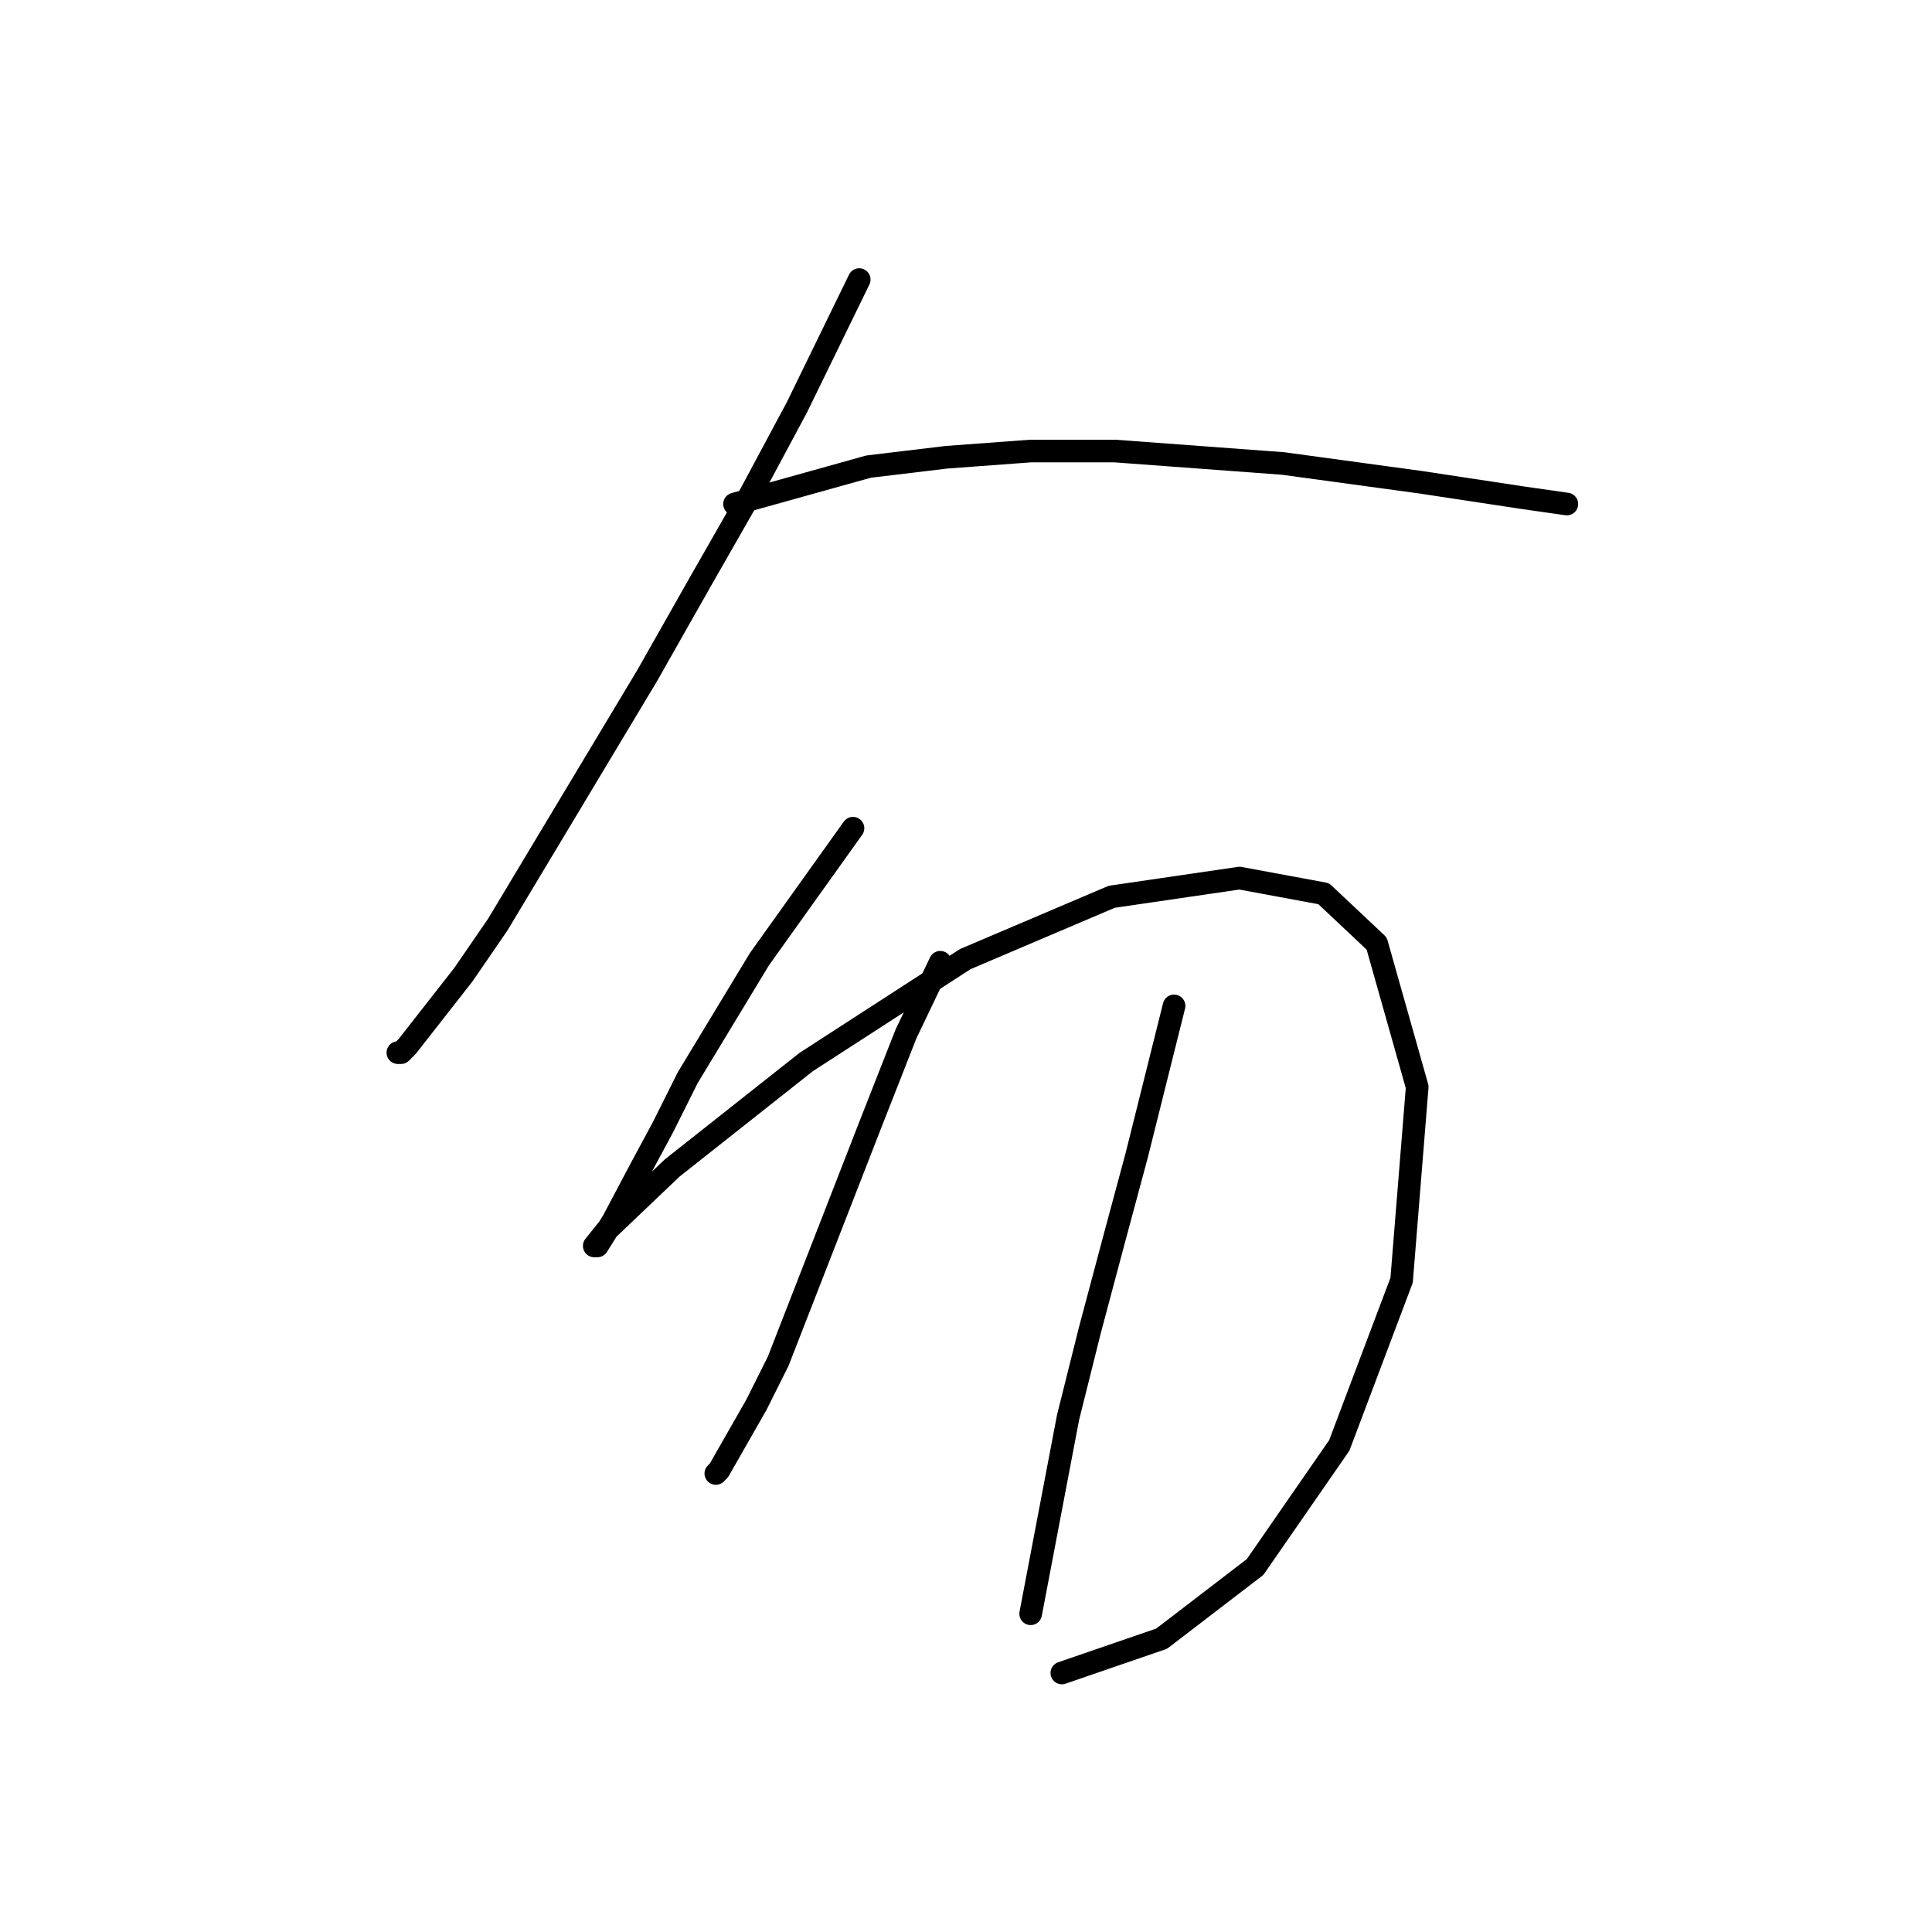 <?xml version="1.0" standalone="no"?>
    <svg width="256" height="256" xmlns="http://www.w3.org/2000/svg" version="1.1">
    <polyline stroke="black" stroke-width="3" stroke-linecap="round" fill="transparent" stroke-linejoin="round" points="113.851 37.045 105.59 53.98 99.394 65.546 92.785 77.111 85.764 89.503 65.937 122.547 61.394 129.155 53.959 138.656 53.133 139.482 52.72 139.482 52.72 139.482 " />
        <polyline stroke="black" stroke-width="3" stroke-linecap="round" fill="transparent" stroke-linejoin="round" points="97.329 66.785 115.09 61.828 125.417 60.589 136.569 59.763 147.721 59.763 170.026 61.415 188.2 63.894 201.831 65.959 207.614 66.785 207.614 66.785 " />
        <polyline stroke="black" stroke-width="3" stroke-linecap="round" fill="transparent" stroke-linejoin="round" points="113.025 109.742 100.633 127.09 91.133 142.786 87.829 149.395 84.938 154.765 81.22 161.786 79.155 165.091 78.742 165.091 80.394 163.026 89.068 154.765 106.829 140.721 127.895 127.09 147.308 118.829 164.243 116.351 175.396 118.416 182.417 125.025 187.787 144.025 185.722 169.634 177.461 191.526 166.308 207.635 153.917 217.135 140.699 221.679 140.699 221.679 " />
        <polyline stroke="black" stroke-width="3" stroke-linecap="round" fill="transparent" stroke-linejoin="round" points="124.59 127.503 120.047 137.003 115.503 148.569 103.112 180.374 100.22 186.156 95.264 194.83 94.851 195.244 94.851 195.244 " />
        <polyline stroke="black" stroke-width="3" stroke-linecap="round" fill="transparent" stroke-linejoin="round" points="155.569 133.286 150.613 153.112 147.721 163.852 144.417 176.243 141.525 187.809 136.569 213.831 136.569 213.831 " />
        </svg>